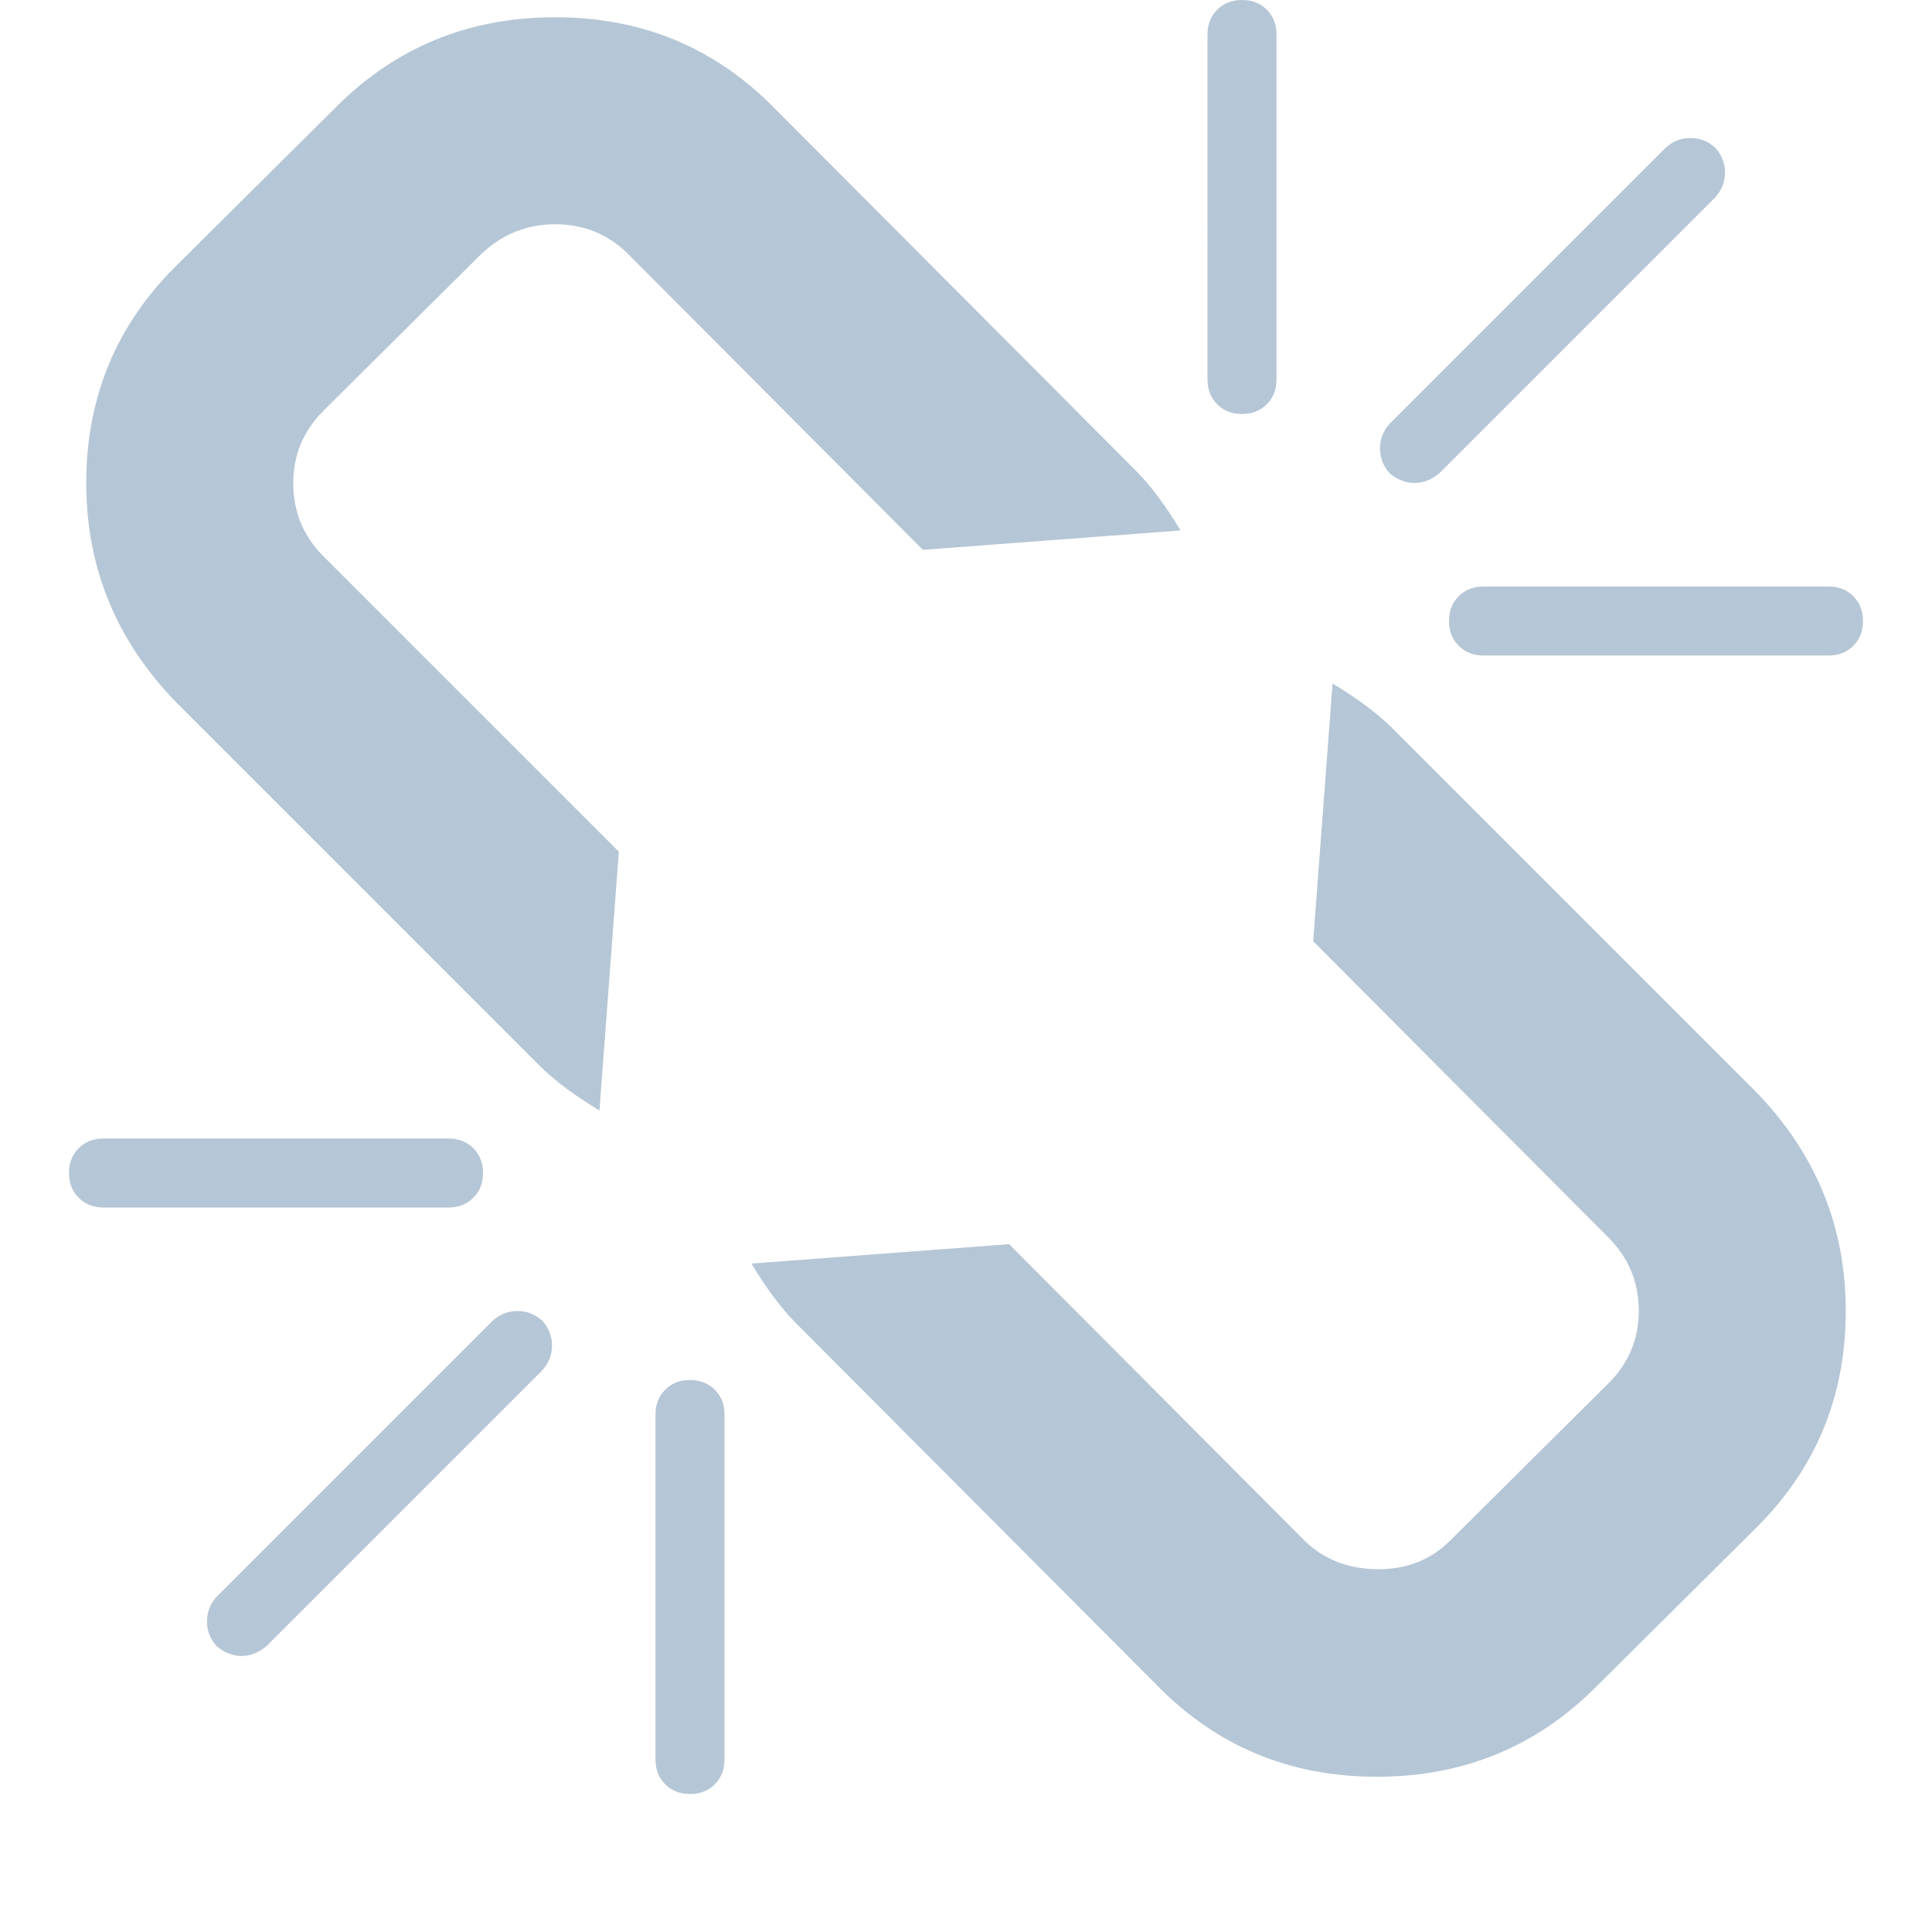 <svg xmlns="http://www.w3.org/2000/svg" width="1792" height="1792" viewBox="0 0 1792 1792"><g class="nc-icon-wrapper" fill="#b5c6d6"><path d="M503 1271l-256 256q-11 9-23 9t-23-9q-9-10-9-23t9-23l256-256q10-9 23-9t23 9q9 10 9 23t-9 23zm169 41v320q0 14-9 23t-23 9-23-9-9-23v-320q0-14 9-23t23-9 23 9 9 23zm-224-224q0 14-9 23t-23 9H96q-14 0-23-9t-9-23 9-23 23-9h320q14 0 23 9t9 23zm1264 128q0 120-85 203l-147 146q-83 83-203 83-121 0-204-85l-334-335q-21-21-42-56l239-18 273 274q27 27 68 27.5t68-26.5l147-146q28-28 28-67 0-40-28-68l-274-275 18-239q35 21 56 42l336 336q84 86 84 204zm-617-724l-239 18-273-274q-28-28-68-28-39 0-68 27L300 381q-28 28-28 67 0 40 28 68l274 274-18 240q-35-21-56-42L164 652q-84-86-84-204 0-120 85-203L312 99q83-83 203-83 121 0 204 85l334 335q21 21 42 56zm633 84q0 14-9 23t-23 9h-320q-14 0-23-9t-9-23 9-23 23-9h320q14 0 23 9t9 23zM1184 32v320q0 14-9 23t-23 9-23-9-9-23V32q0-14 9-23t23-9 23 9 9 23zm407 151l-256 256q-11 9-23 9t-23-9q-9-10-9-23t9-23l256-256q10-9 23-9t23 9q9 10 9 23t-9 23z"></path></g></svg>